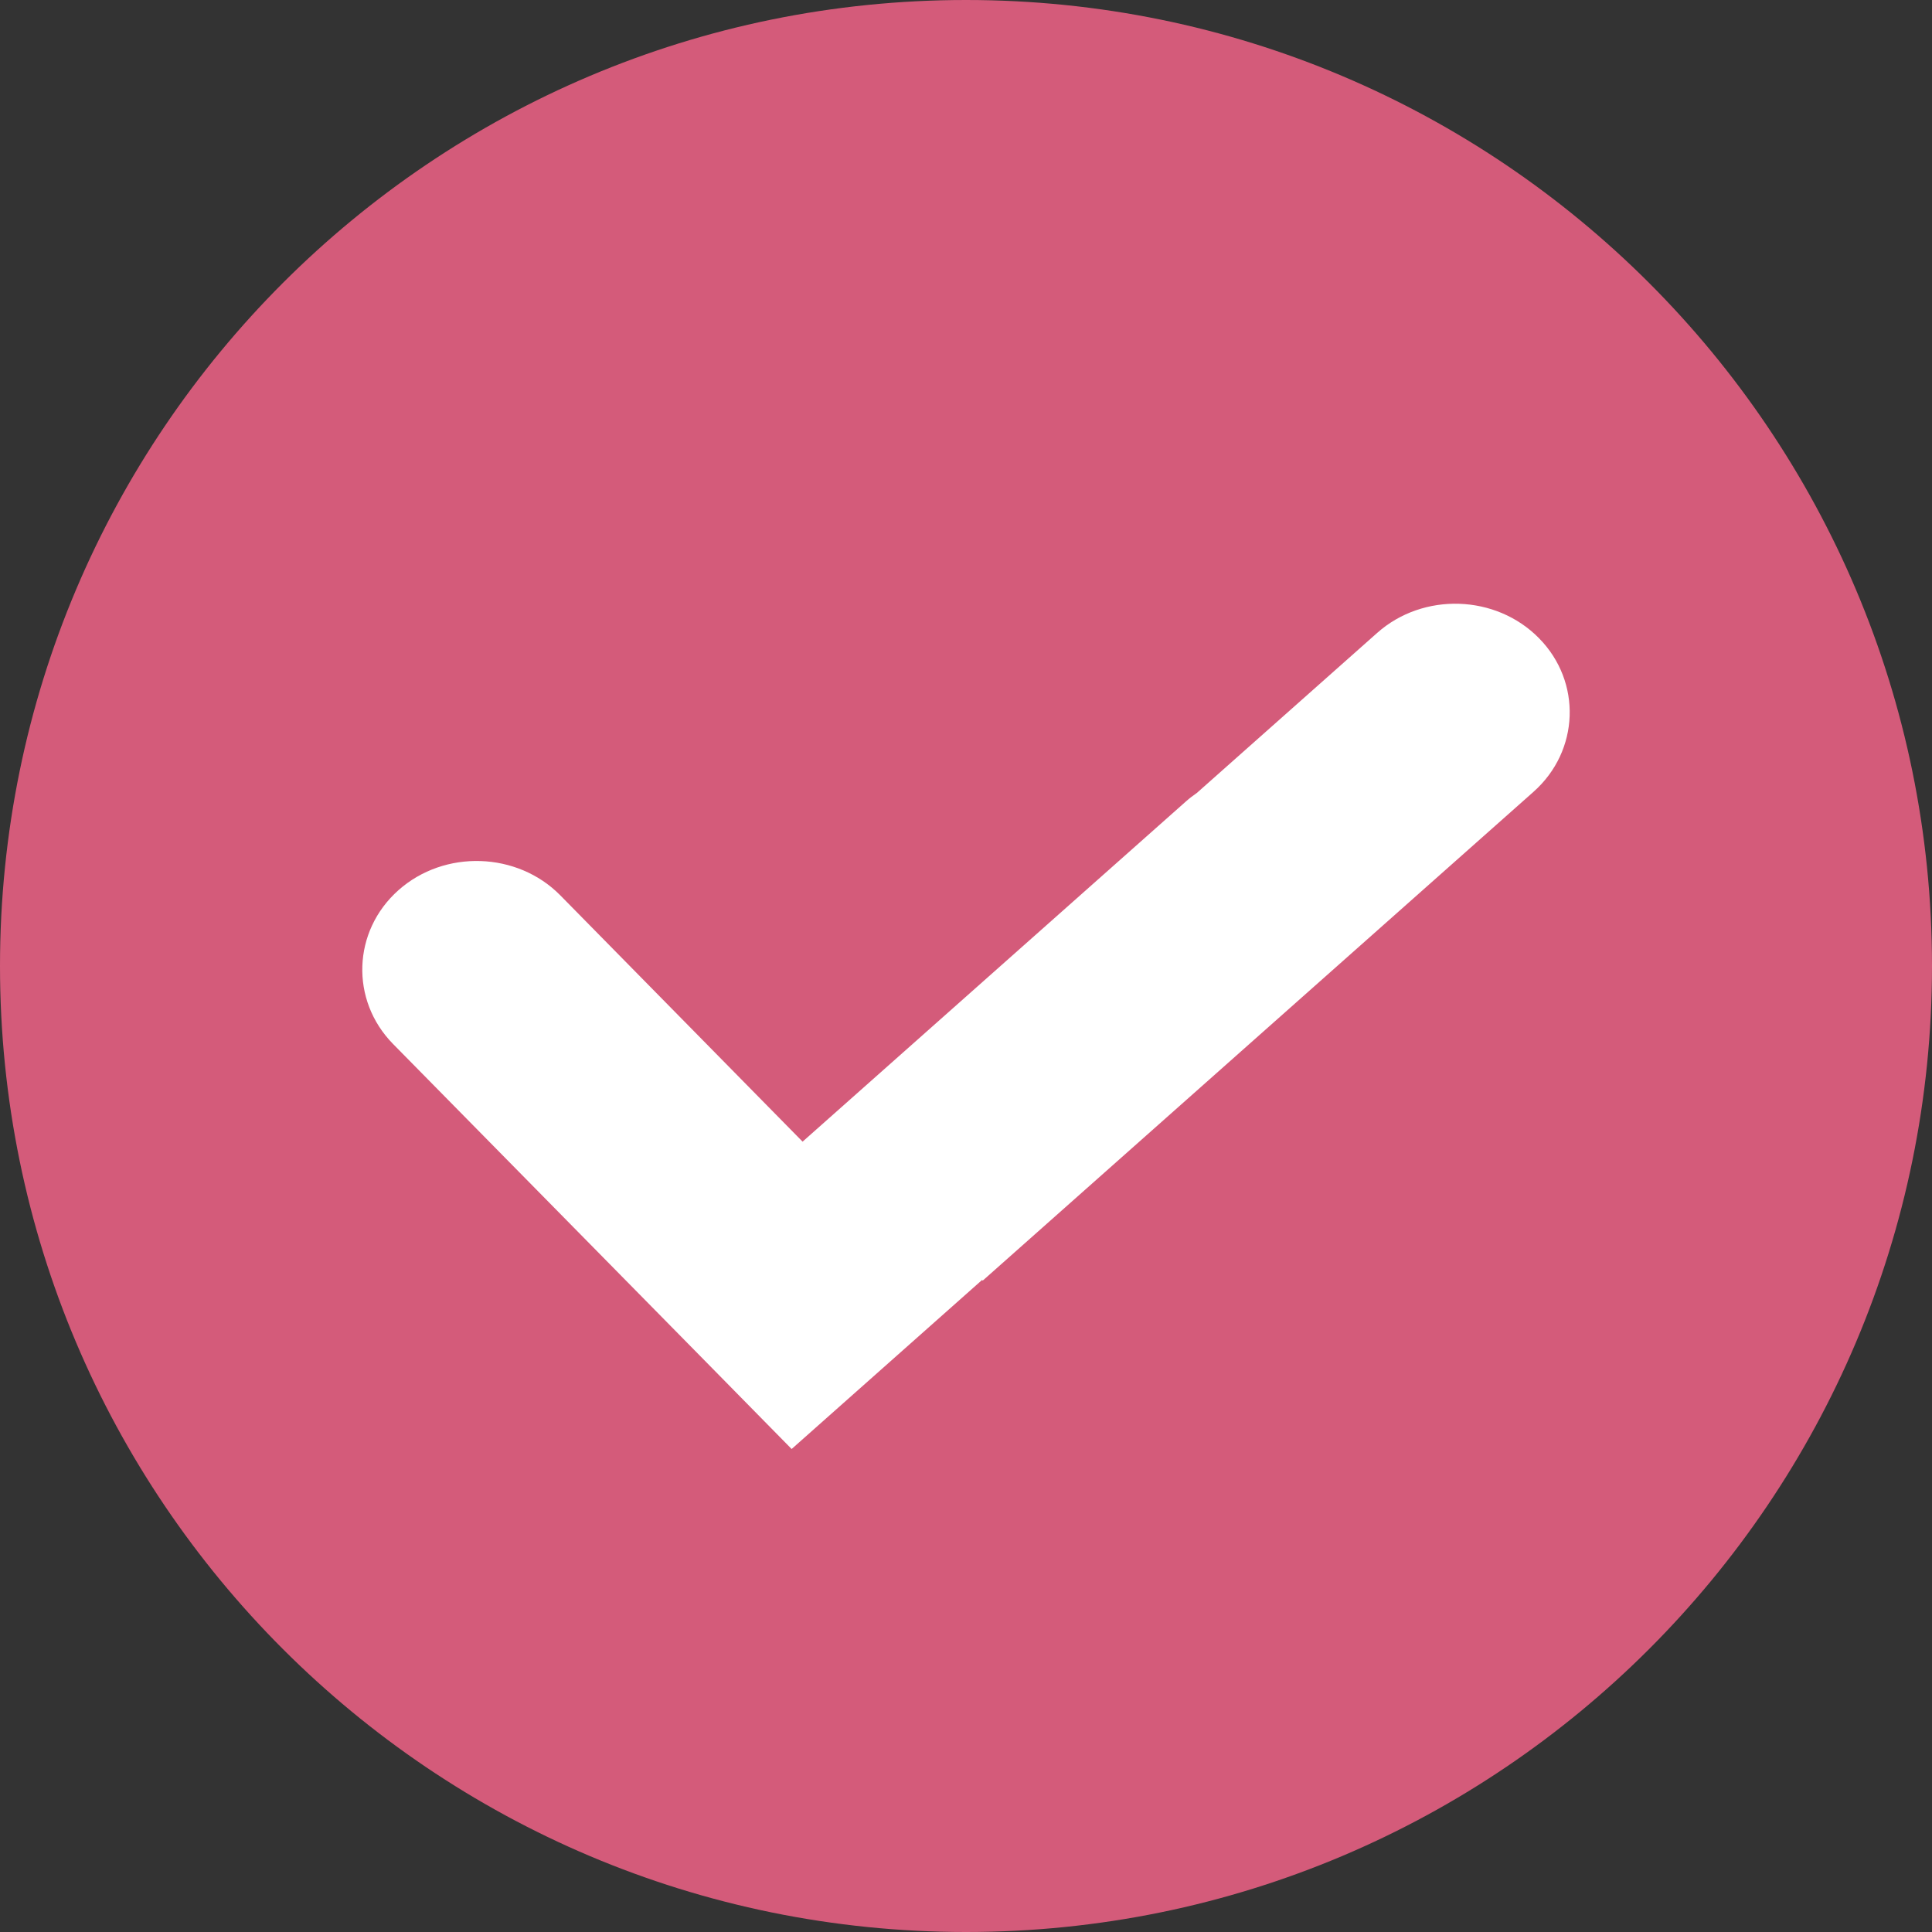 <svg width="12" height="12" viewBox="0 0 12 12" fill="none" xmlns="http://www.w3.org/2000/svg">
<rect x="0" y="0" width="12" height="12" fill="#333333" stroke="none"/>
<path d="M6 12C9.314 12 12 9.314 12 6C12 2.686 9.314 0 6 0C2.686 0 0 2.686 0 6C0 9.314 2.686 12 6 12Z" fill="#D45B7A"/>
<path d="M4.392 8.466L2.441 6.484C2.174 6.212 2.189 5.783 2.475 5.529C2.761 5.275 3.213 5.29 3.48 5.561L4.985 7.091L7.367 4.977C7.388 4.958 7.411 4.941 7.434 4.925L8.554 3.931C8.84 3.677 9.292 3.692 9.559 3.964C9.826 4.235 9.811 4.664 9.525 4.918L6.104 7.954L6.1 7.95L4.917 9L4.392 8.466V8.466Z" fill="white"/>
</svg>
